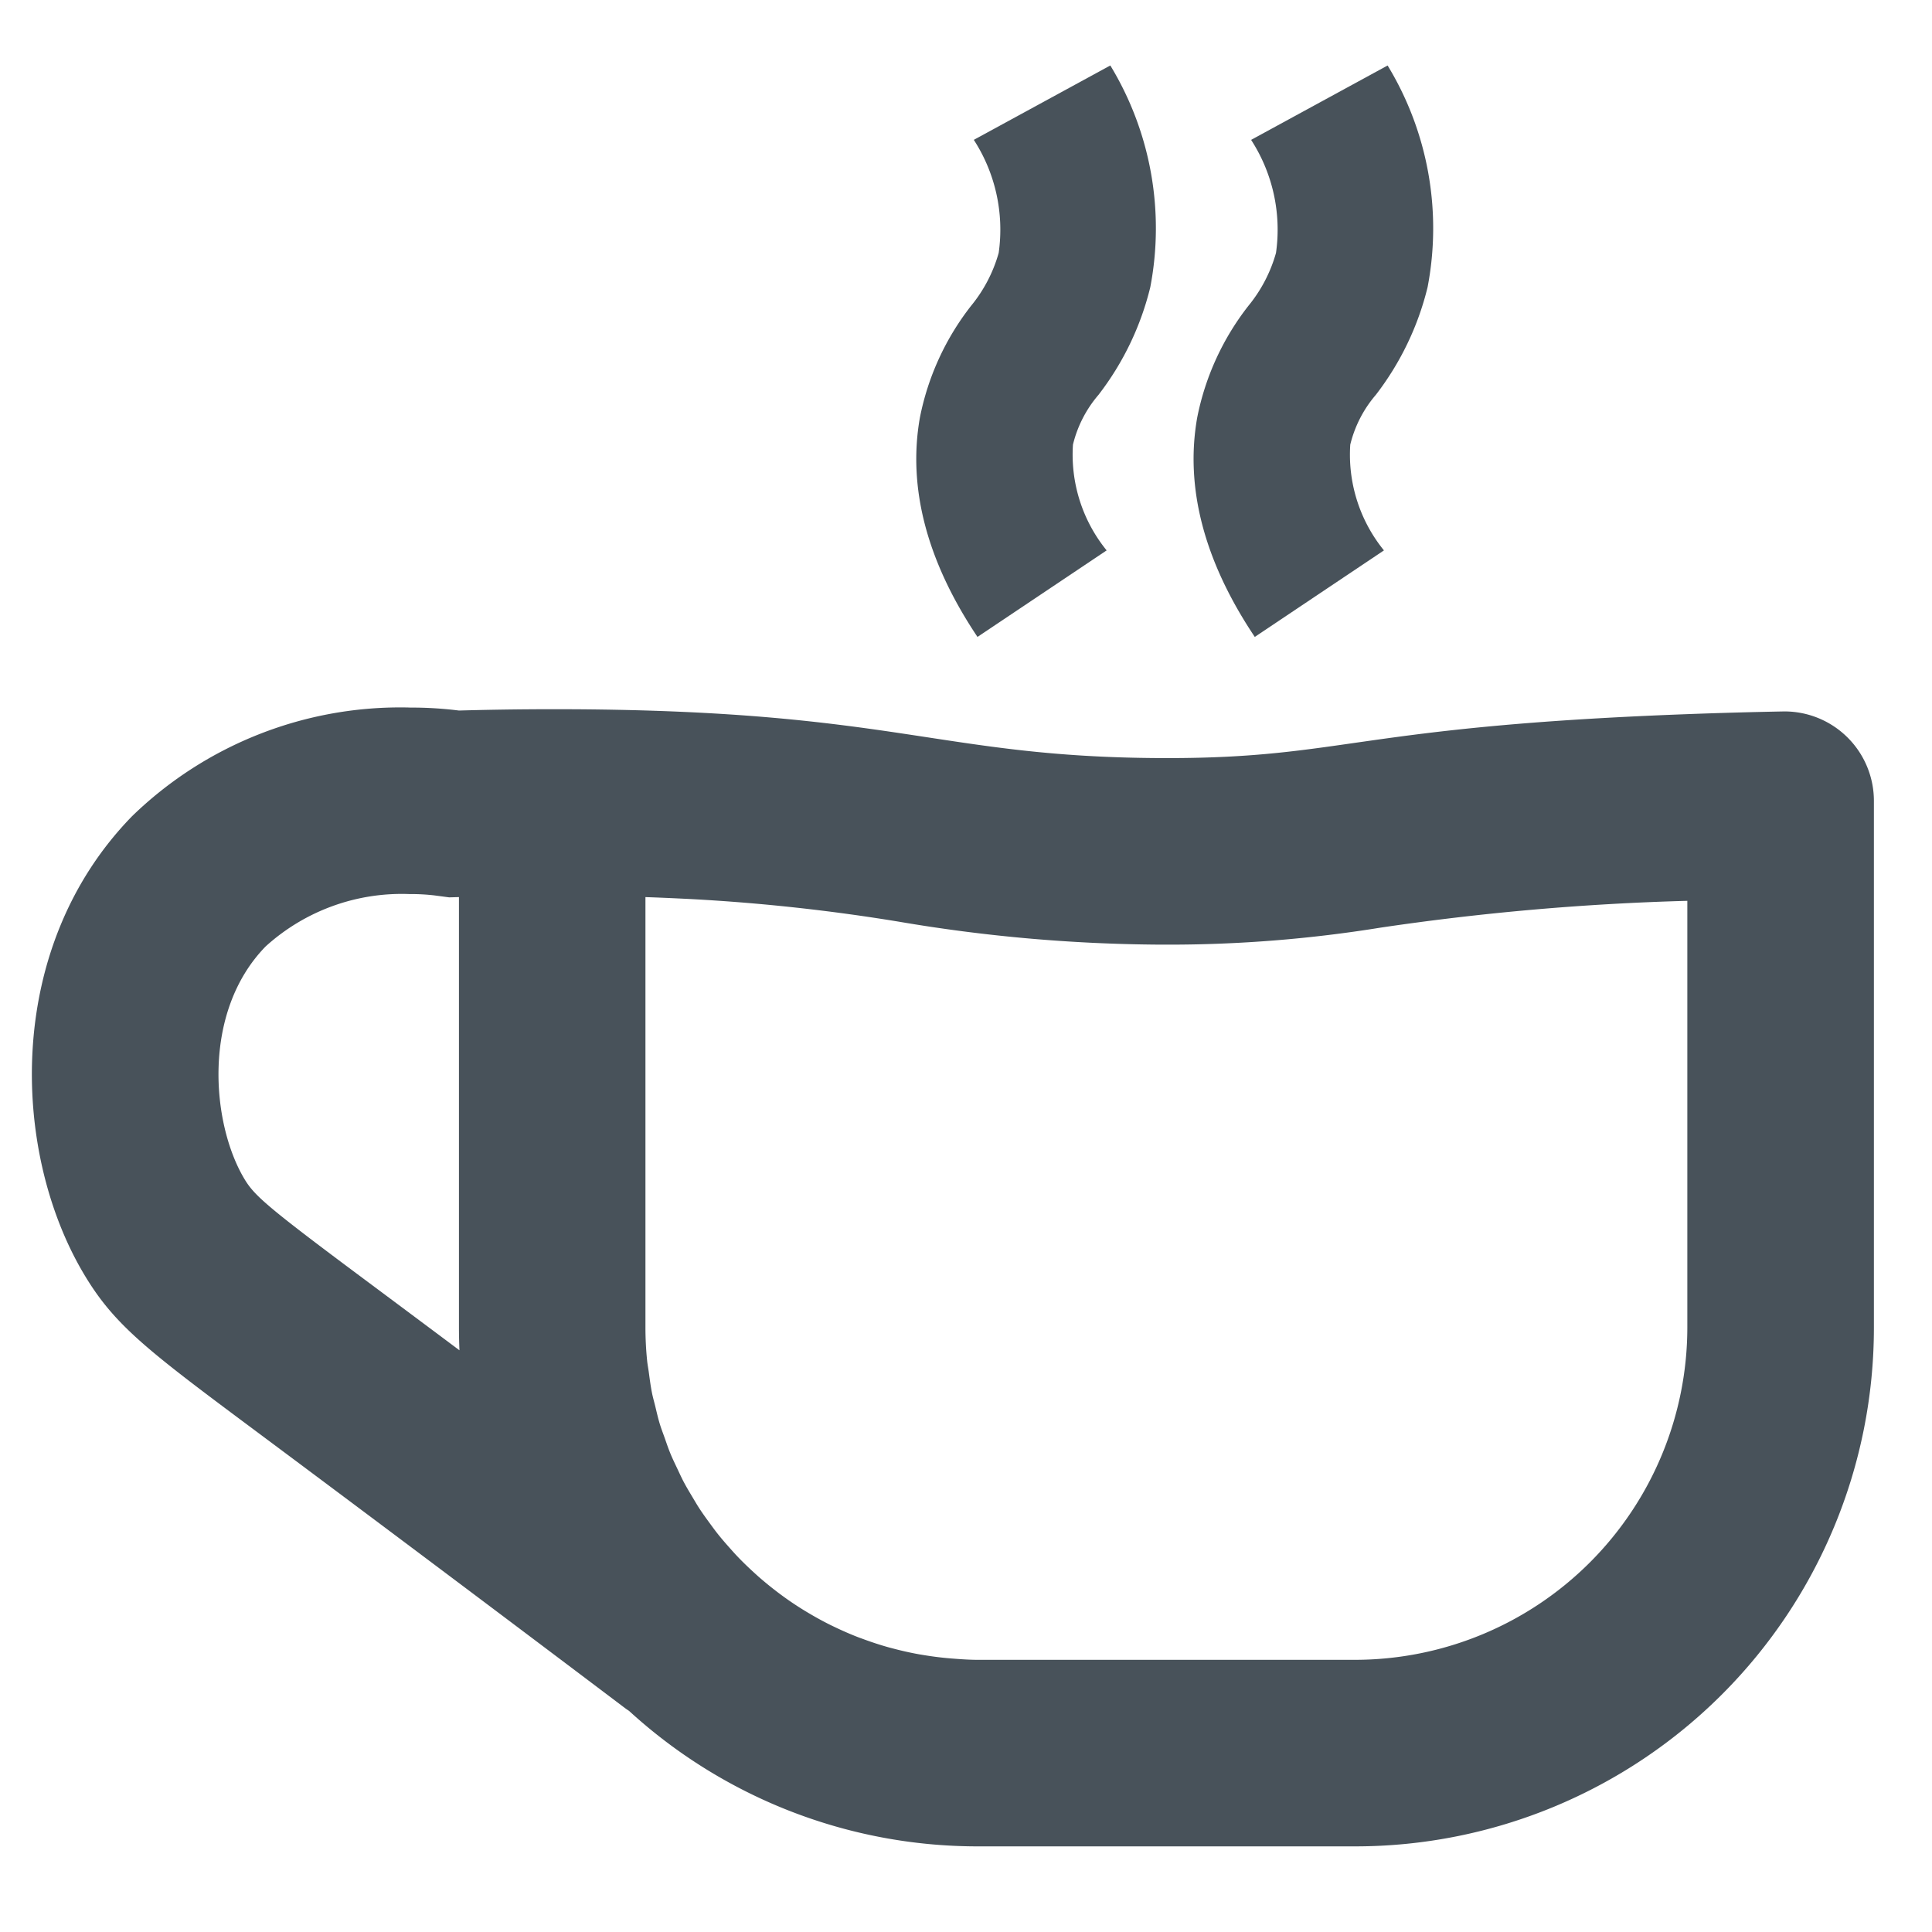 <svg id="Layer_1" data-name="Layer 1" xmlns="http://www.w3.org/2000/svg" viewBox="0 0 75.718 75.718"><defs><style>.cls-1{fill:#48525a;}</style></defs><path class="cls-1" d="M16.048,35.04h0a7.928,7.928,0,0,1,.975.052l.582.077.382-.011v16.872q0,.441.02.89Q16.089,51.486,14.228,50.1C10.362,47.22,9.947,46.836,9.55,46.156c-1.254-2.144-1.652-6.487.863-9.066a7.937,7.937,0,0,1,5.635-2.05m0-7.311a15.087,15.087,0,0,0-10.87,4.257C.155,37.138.458,45.091,3.239,49.847c1.194,2.042,2.446,3.005,6.621,6.115,3.053,2.275,8.063,6.018,14.67,11.007l.123.083A20.232,20.232,0,0,0,38.318,72.362H53.11A20.331,20.331,0,0,0,73.441,52.031V31.394a3.506,3.506,0,0,0-3.499-3.512l-.068.001c-1.137.022-2.408.055-3.786.107-12.893.483-13.42,1.721-20.344,1.721-.107,0-.215,0-.326-.001-8.556-.047-10.329-1.838-22.912-1.913q-.411-.002-.8-.002c-1.545,0-2.824.027-3.718.052l-.001,0a14.956,14.956,0,0,0-1.938-.116Zm22.27,37.322c-.34,0-.674-.025-1.008-.051-.406-.031-.807-.083-1.202-.151-.018-.003-.035-.005-.053-.008-.379-.067-.752-.152-1.12-.251-.033-.009-.067-.017-.1-.026-.352-.098-.696-.212-1.036-.338-.047-.018-.096-.034-.143-.052-.324-.124-.639-.263-.949-.411-.061-.029-.122-.058-.182-.088-.293-.146-.58-.305-.86-.472-.072-.043-.145-.087-.216-.131q-.396-.246-.771-.52c-.083-.06-.164-.121-.245-.183q-.349-.267-.681-.556c-.09-.079-.178-.16-.266-.241-.203-.187-.401-.379-.591-.579-.096-.1-.188-.204-.28-.308-.173-.193-.343-.389-.504-.593-.097-.123-.189-.25-.281-.376-.144-.196-.288-.394-.421-.598-.095-.146-.182-.297-.272-.447-.118-.197-.236-.393-.343-.596-.09-.171-.169-.347-.252-.522-.091-.193-.185-.385-.267-.584s-.15-.401-.221-.604c-.066-.186-.138-.37-.196-.56-.069-.226-.121-.459-.177-.69-.043-.176-.094-.349-.129-.527-.054-.269-.089-.545-.126-.819-.02-.147-.049-.291-.064-.44-.043-.427-.066-.86-.066-1.299V35.159c.46.015.889.034,1.313.054.183.009.369.017.547.027a74.955,74.955,0,0,1,8.083.884,62.788,62.788,0,0,0,10.137.897l.366.001a51.976,51.976,0,0,0,8.361-.666,100.339,100.339,0,0,1,12.026-1.051V52.031A13.036,13.036,0,0,1,53.11,65.051Z"/><path class="cls-1" d="M38.309,24.962c-1.982-2.959-2.742-5.851-2.257-8.595a10.367,10.367,0,0,1,2.005-4.38A5.699,5.699,0,0,0,39.14,9.912a6.475,6.475,0,0,0-.975-4.431l5.35-2.915a12.286,12.286,0,0,1,1.567,8.687,11.273,11.273,0,0,1-2.031,4.223,4.694,4.694,0,0,0-1,1.949,5.946,5.946,0,0,0,1.32,4.146Z"/><path class="cls-1" d="M49.177,24.962c-1.982-2.959-2.741-5.851-2.257-8.595a10.373,10.373,0,0,1,2.005-4.379,5.704,5.704,0,0,0,1.083-2.075,6.475,6.475,0,0,0-.975-4.431l5.35-2.915A12.286,12.286,0,0,1,55.95,11.253a11.29,11.29,0,0,1-2.03,4.223,4.703,4.703,0,0,0-1.001,1.95,5.946,5.946,0,0,0,1.32,4.145Z"/></svg>